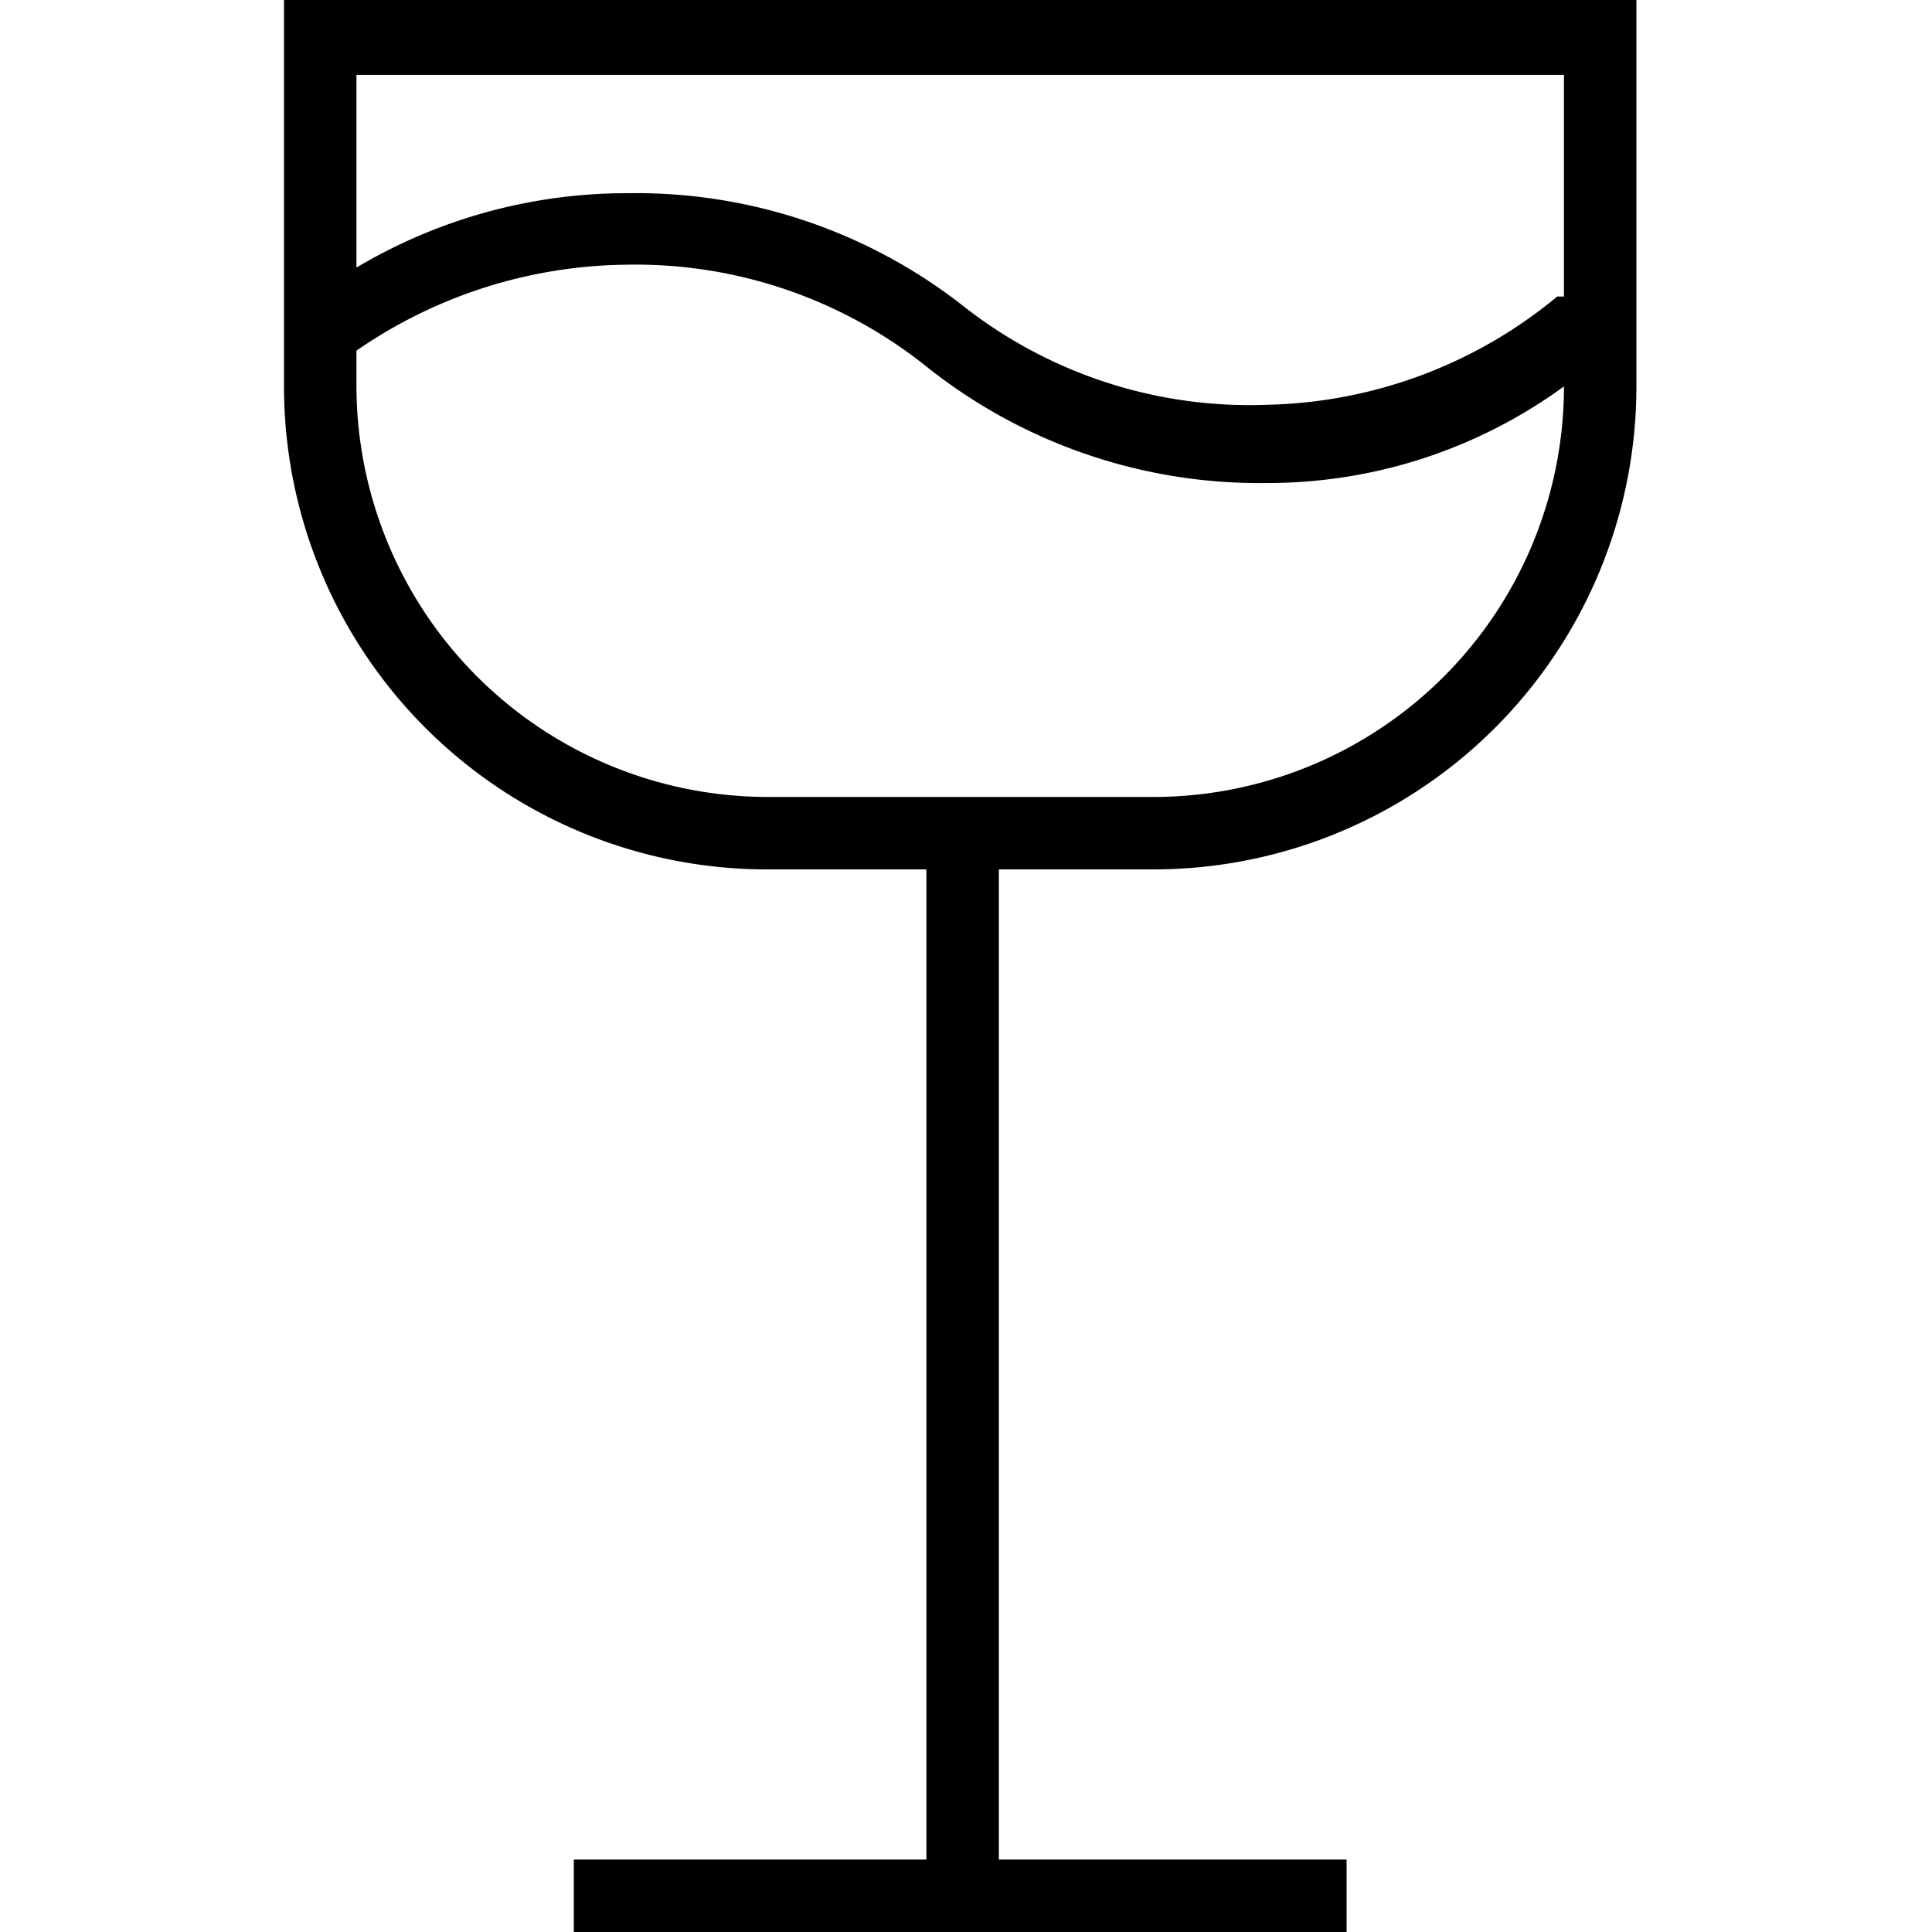 <svg id="Layer_3" data-name="Layer 3" xmlns="http://www.w3.org/2000/svg" viewBox="0 0 20 20">
  <defs>
    <style>
      .cls-1 {
        fill: none;
        stroke: #000;
        stroke-miterlimit: 10;
        stroke-width: 0.75px;
      }
    </style>
  </defs>
  <title>Icons</title>
  <line class="cls-1" x1="3.46" y1="0.4" x2="16.56" y2="0.4"/>
  <path d="M2.94,0V4a5,5,0,0,0,5,5H9.59V19.25H5.94V20h8v-.75h-3.6V9h1.6a5,5,0,0,0,5-5V0ZM16.19,4a4.25,4.25,0,0,1-4.25,4.25h-4A4.26,4.26,0,0,1,3.69,4V3.63A5,5,0,0,1,6.5,2.74,4.82,4.82,0,0,1,9.61,3.81,5.53,5.53,0,0,0,13.13,5a5.2,5.2,0,0,0,3.06-1Zm0-.93-.07,0a4.86,4.86,0,0,1-3,1.12A4.79,4.79,0,0,1,10,3.19,5.49,5.49,0,0,0,6.5,2a5.47,5.47,0,0,0-2.81.77v-2h12.5Z"/>
</svg>
